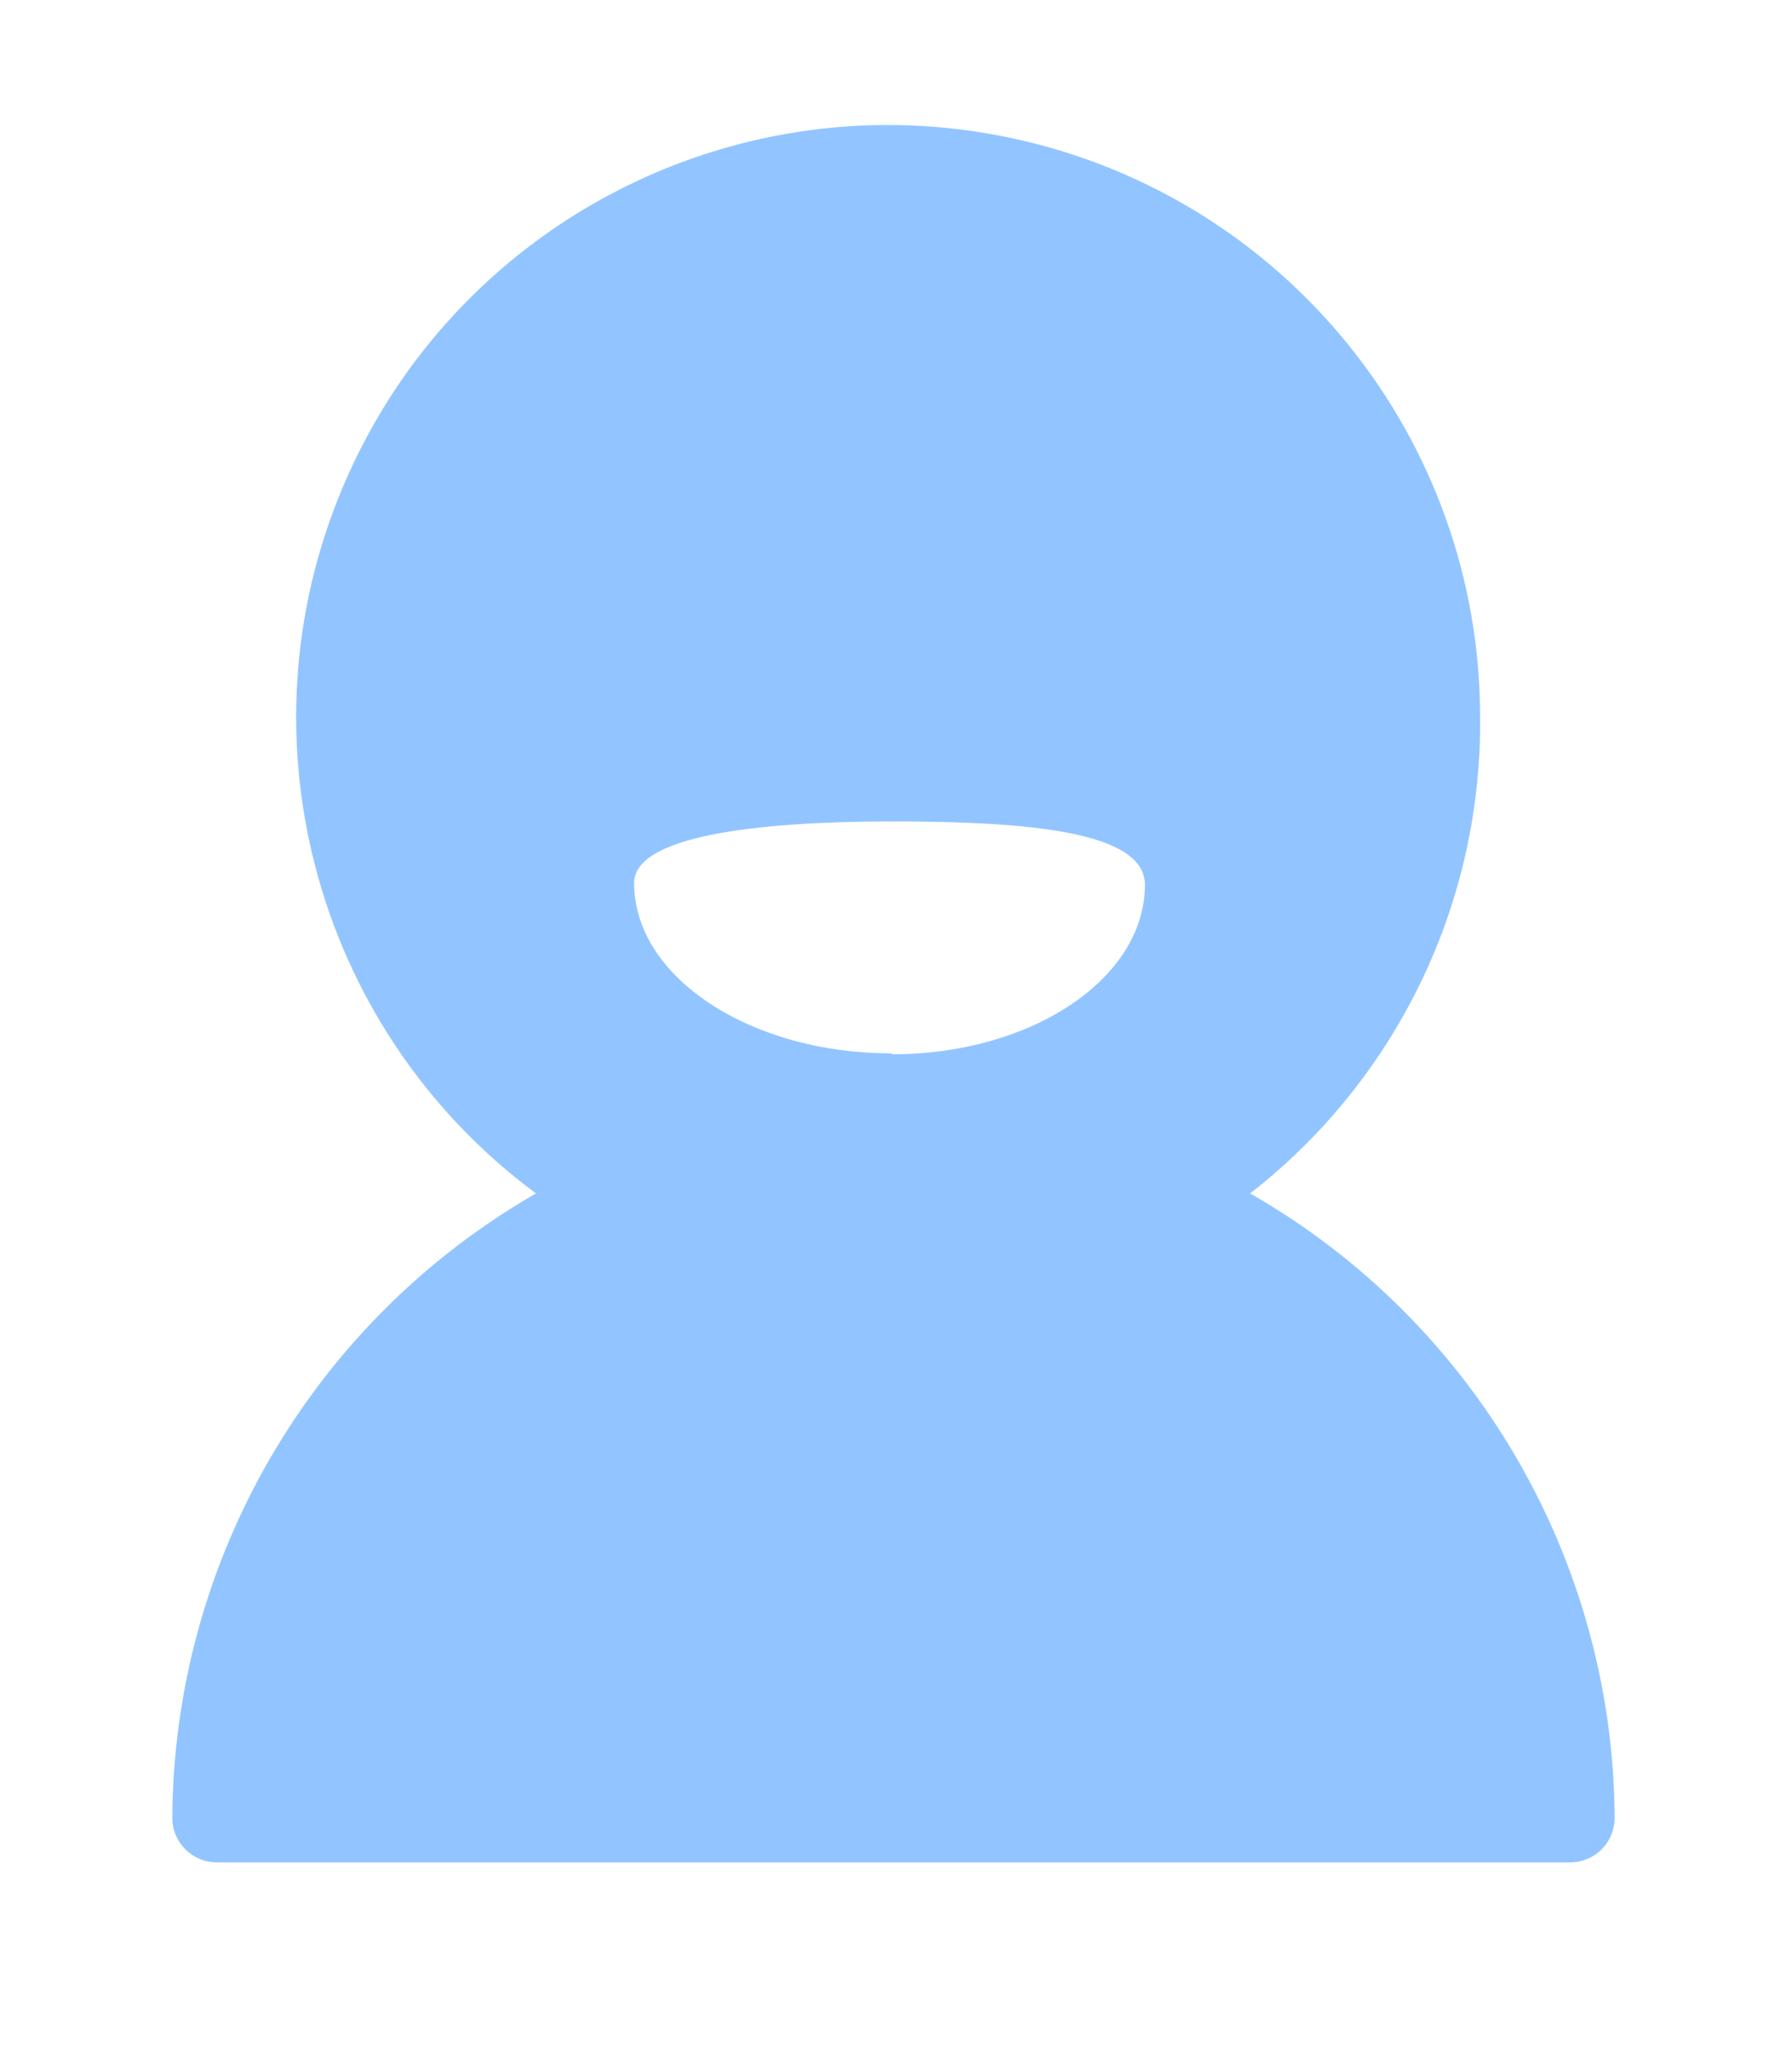 <?xml version="1.0" encoding="UTF-8"?>
<svg width="21px" height="24px" viewBox="0 0 21 24" version="1.1" xmlns="http://www.w3.org/2000/svg" xmlns:xlink="http://www.w3.org/1999/xlink">
    <!-- Generator: Sketch 49 (51002) - http://www.bohemiancoding.com/sketch -->
    <title>用户 (4)</title>
    <desc>Created with Sketch.</desc>
    <defs></defs>
    <g id="Page-1" stroke="none" stroke-width="1" fill="none" fill-rule="evenodd">
        <g id="咔咔物业-首页-宽带缴费-变更套餐-" transform="translate(-23, -237)" fill="#92C5FF" fill-rule="nonzero">
            <g id="用户-(4)" transform="translate(23, 237.461)">
                <path d="M6.281,13.517 C3.654,11.572 2.74,8.057 4.089,5.08 C5.437,2.102 8.68,0.469 11.875,1.161 C15.07,1.852 17.349,4.68 17.345,7.948 C17.363,10.123 16.367,12.182 14.65,13.517 C17.276,15.018 18.904,17.805 18.922,20.83 C18.922,20.968 18.867,21.101 18.77,21.199 C18.672,21.297 18.539,21.352 18.4,21.352 L2.541,21.352 C2.253,21.352 2.019,21.118 2.019,20.83 C2.037,17.807 3.661,15.022 6.281,13.517 Z M10.46,11.887 C12.09,11.887 13.417,10.999 13.417,9.902 C13.417,9.286 12.09,9.16 10.46,9.16 C8.83,9.16 7.431,9.338 7.431,9.881 C7.431,10.988 8.799,11.876 10.439,11.876 L10.46,11.887 Z" id="Shape"></path>
            </g>
        </g>
    </g>
</svg>